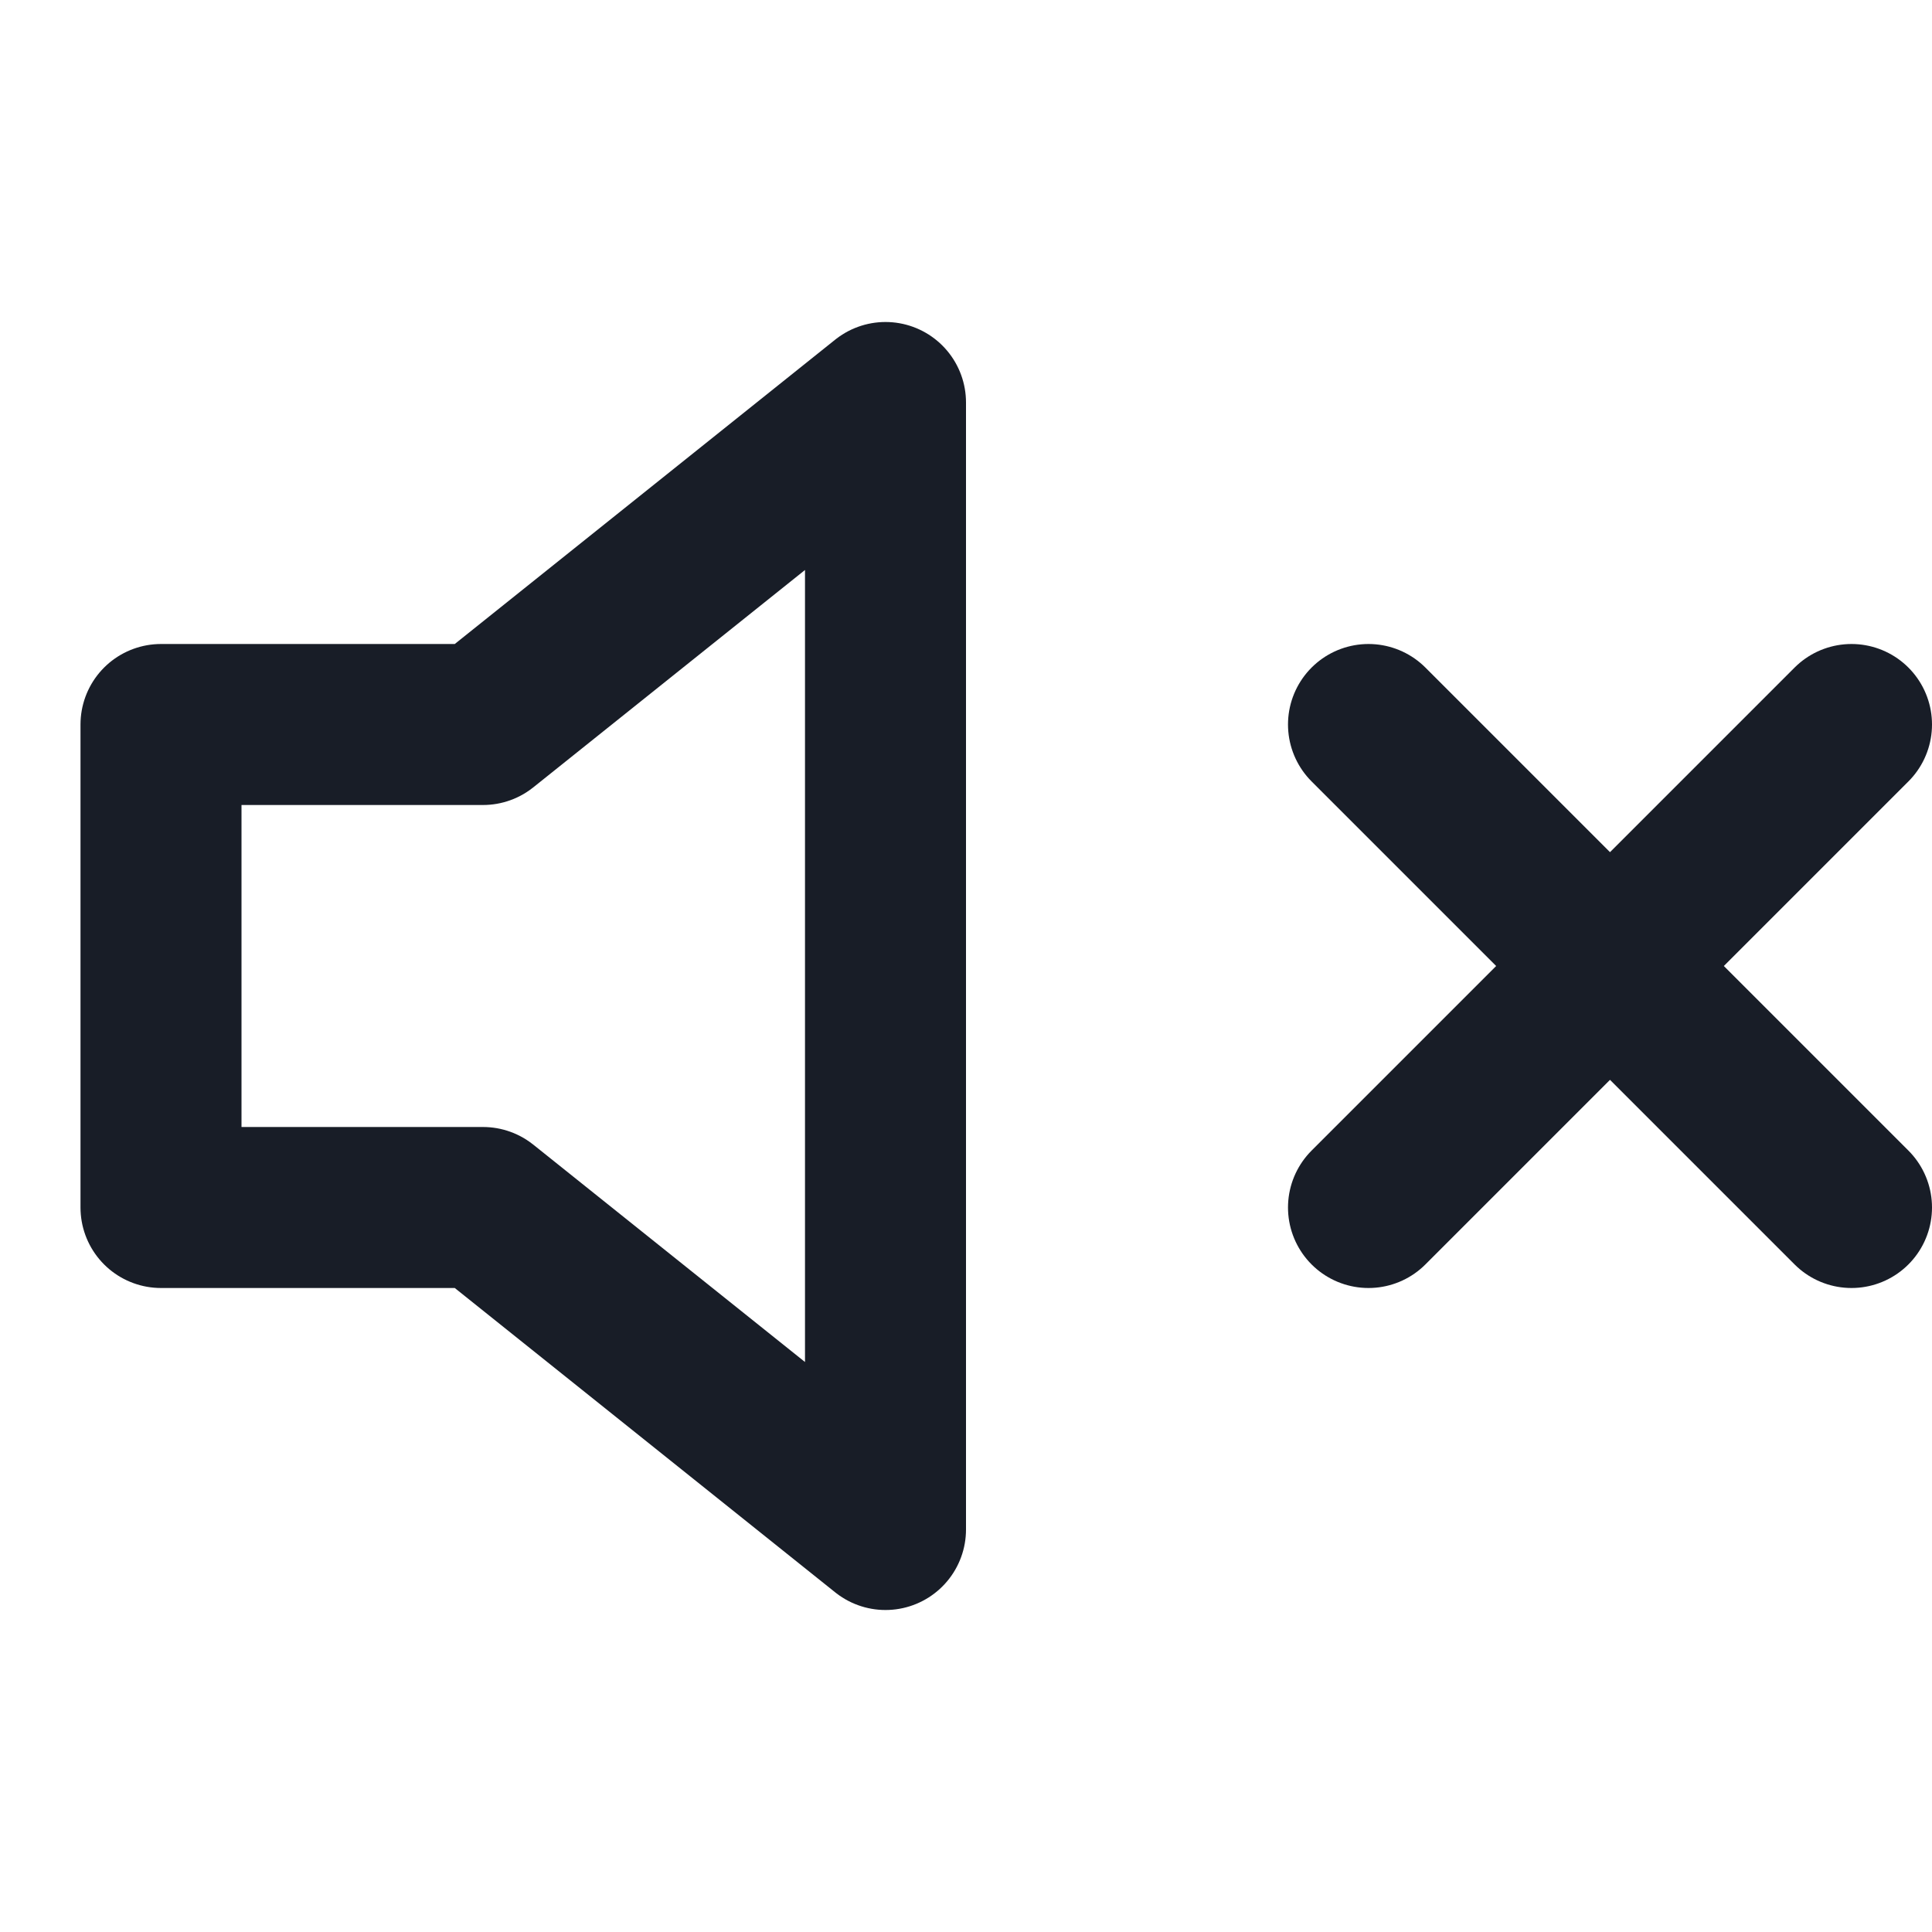 <svg xmlns="http://www.w3.org/2000/svg" fill="none" viewBox="0 0 24 24"><path stroke="#181D27" stroke-linecap="round" stroke-linejoin="round" stroke-width="2" d="m23 9-6 6m0-6 6 6M11 5 6 9H2v6h4l5 4z"/></svg>
